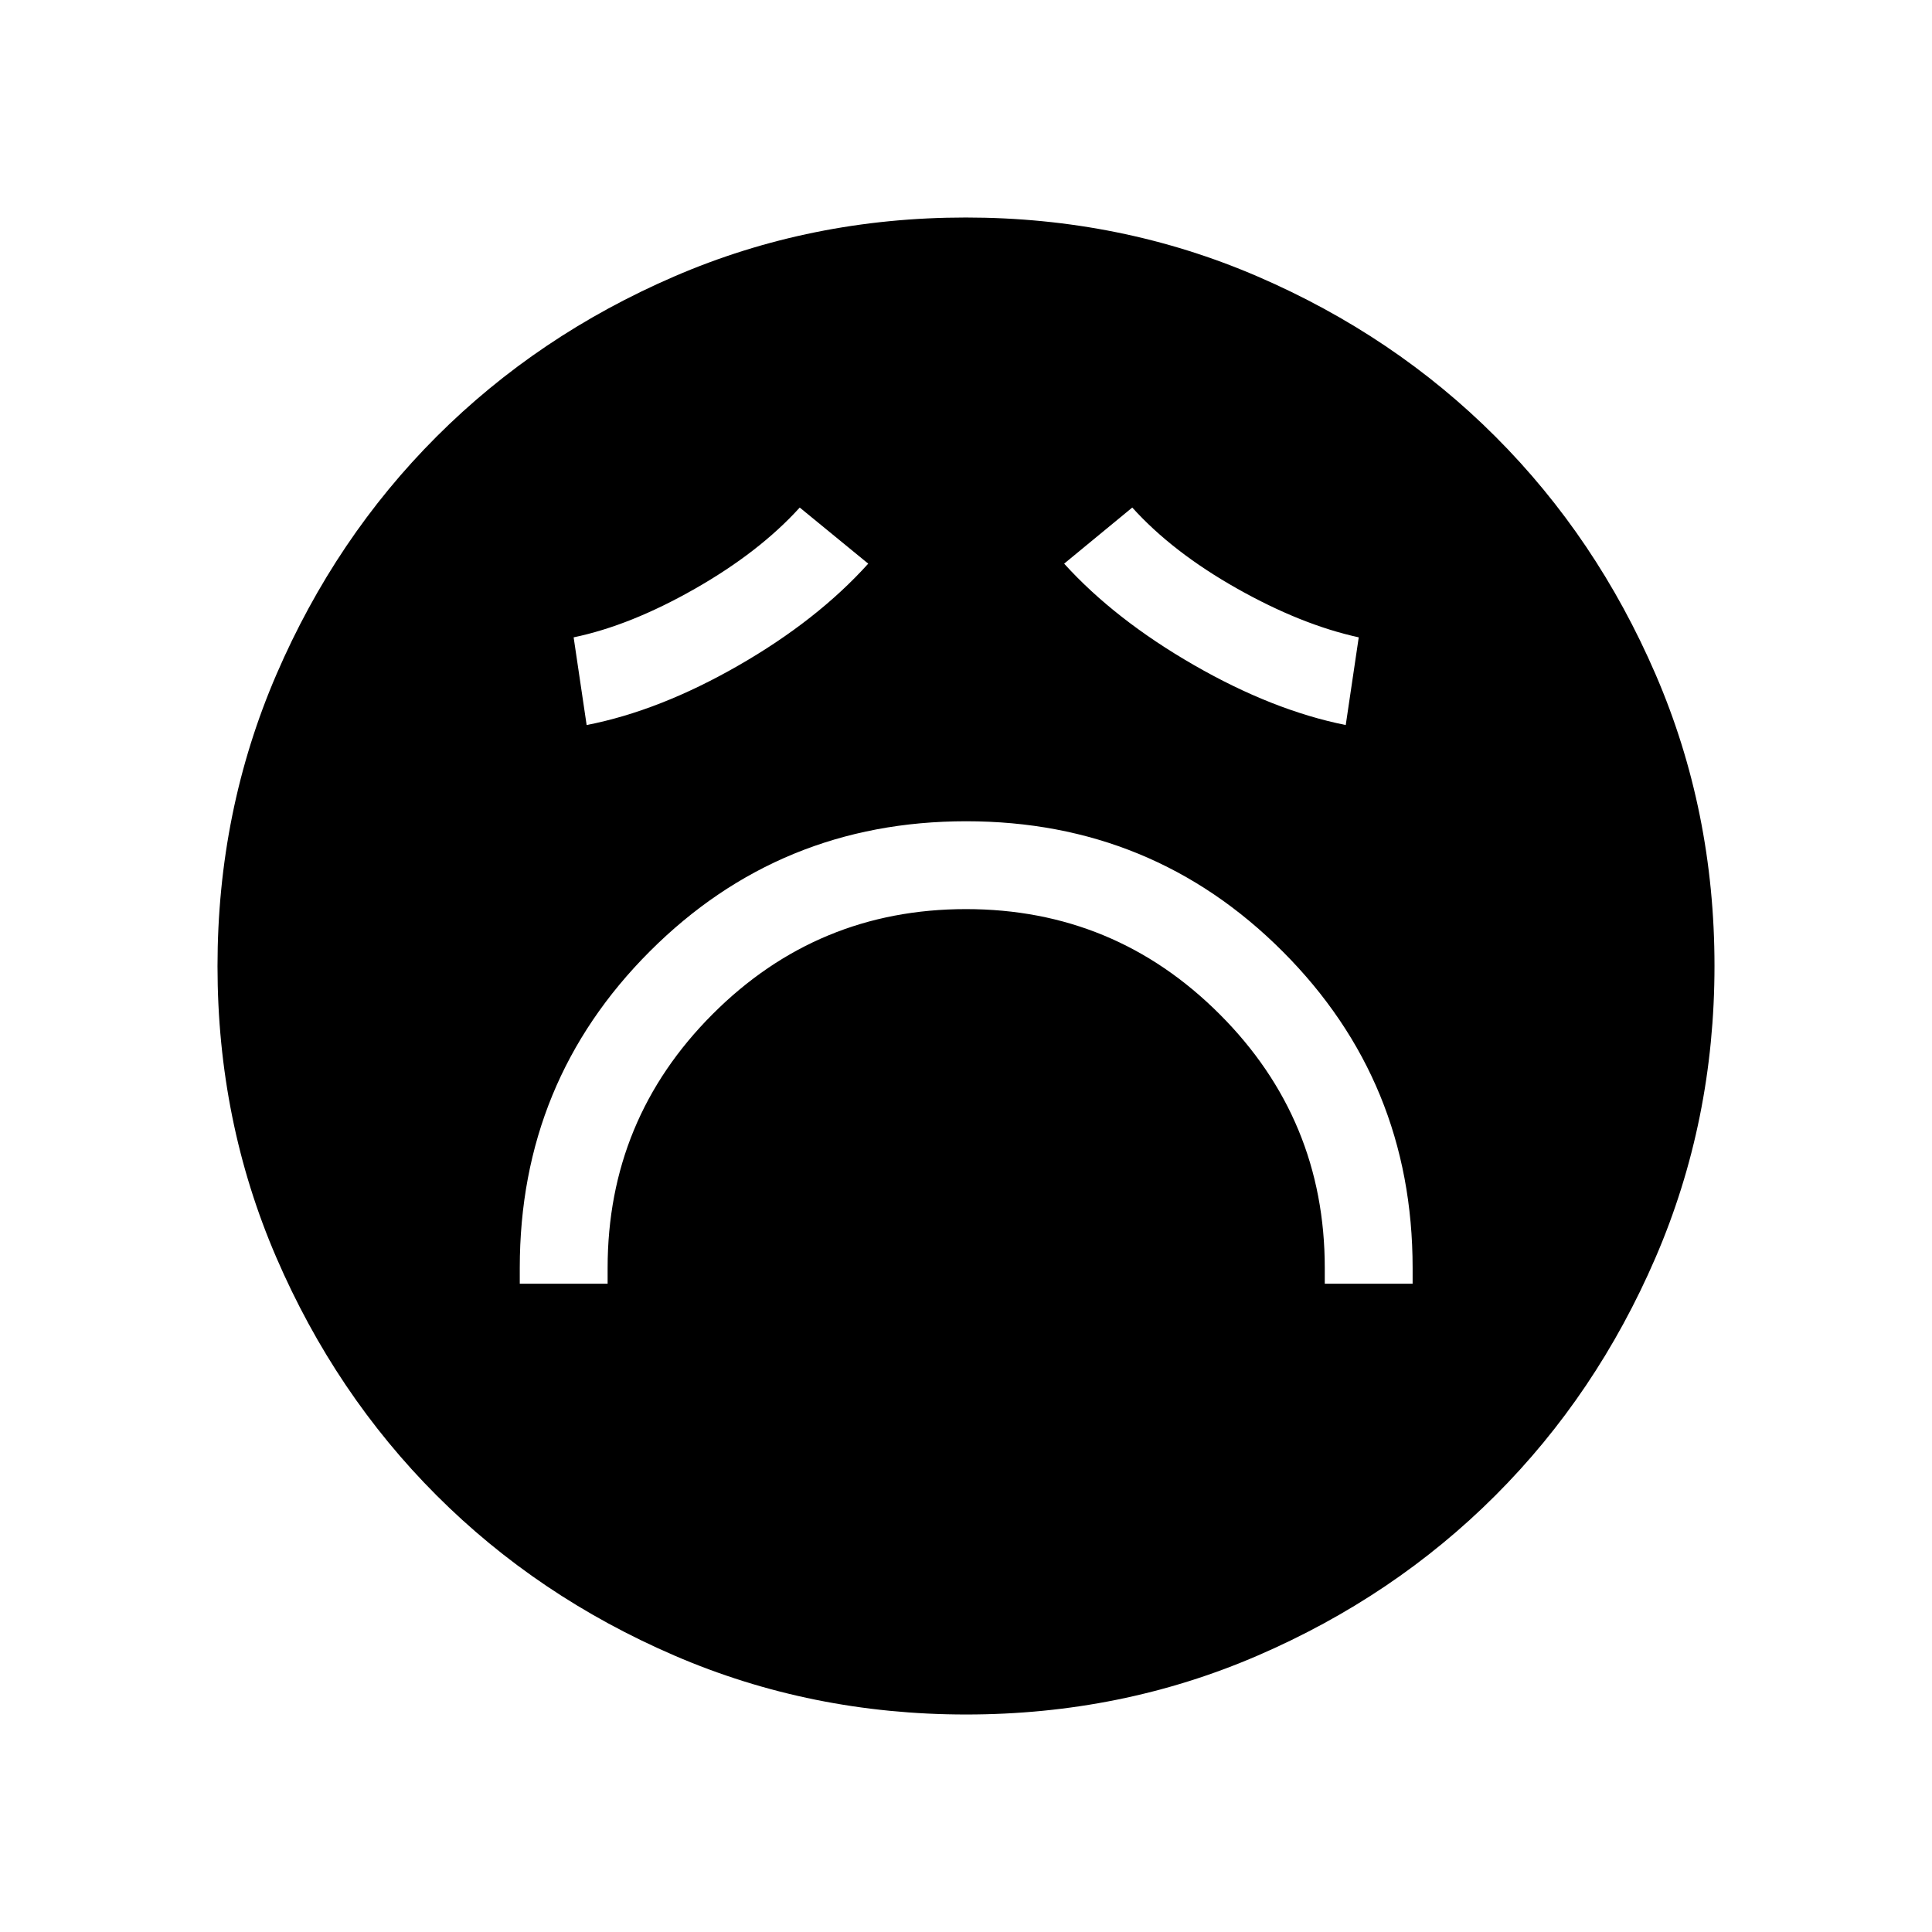 <svg xmlns="http://www.w3.org/2000/svg" height="24" viewBox="0 96 960 960" width="24"><path d="M258.27 733.885h43.653V726q0-73.808 52.134-126.039Q406.192 547.73 480 547.73q73.808 0 126.039 52.231Q658.27 652.192 658.27 726v7.885h43.653V726q0-92.629-64.621-157.276-64.62-64.647-157.211-64.647-92.591 0-157.206 64.647T258.27 726v7.885Zm33.23-277.616q36.231-7.077 75.404-29.577 39.172-22.5 64.518-50.615l-34.037-27.884q-20.043 22.106-52.117 40.38-32.075 18.273-60.229 24.117l6.461 43.579Zm377.192 0 6.461-43.579q-28.538-6.228-60.538-24.286-32-18.057-52-40.211l-33.845 27.884q25.154 27.73 64.369 50.317 39.216 22.586 75.553 29.875Zm-188.6 491.653q-77.152 0-145.066-29.325-67.914-29.324-118.152-79.595-50.238-50.27-79.517-118.055-29.279-67.785-29.279-144.855 0-77.152 29.325-145.066 29.324-67.914 79.595-118.152 50.27-50.238 118.055-79.517 67.785-29.279 144.855-29.279 77.152 0 145.066 29.325 67.914 29.324 118.152 79.595 50.238 50.27 79.517 118.055 29.279 67.785 29.279 144.855 0 77.152-29.325 145.066-29.324 67.914-79.595 118.152-50.27 50.238-118.055 79.517-67.785 29.279-144.855 29.279Z"/></svg>